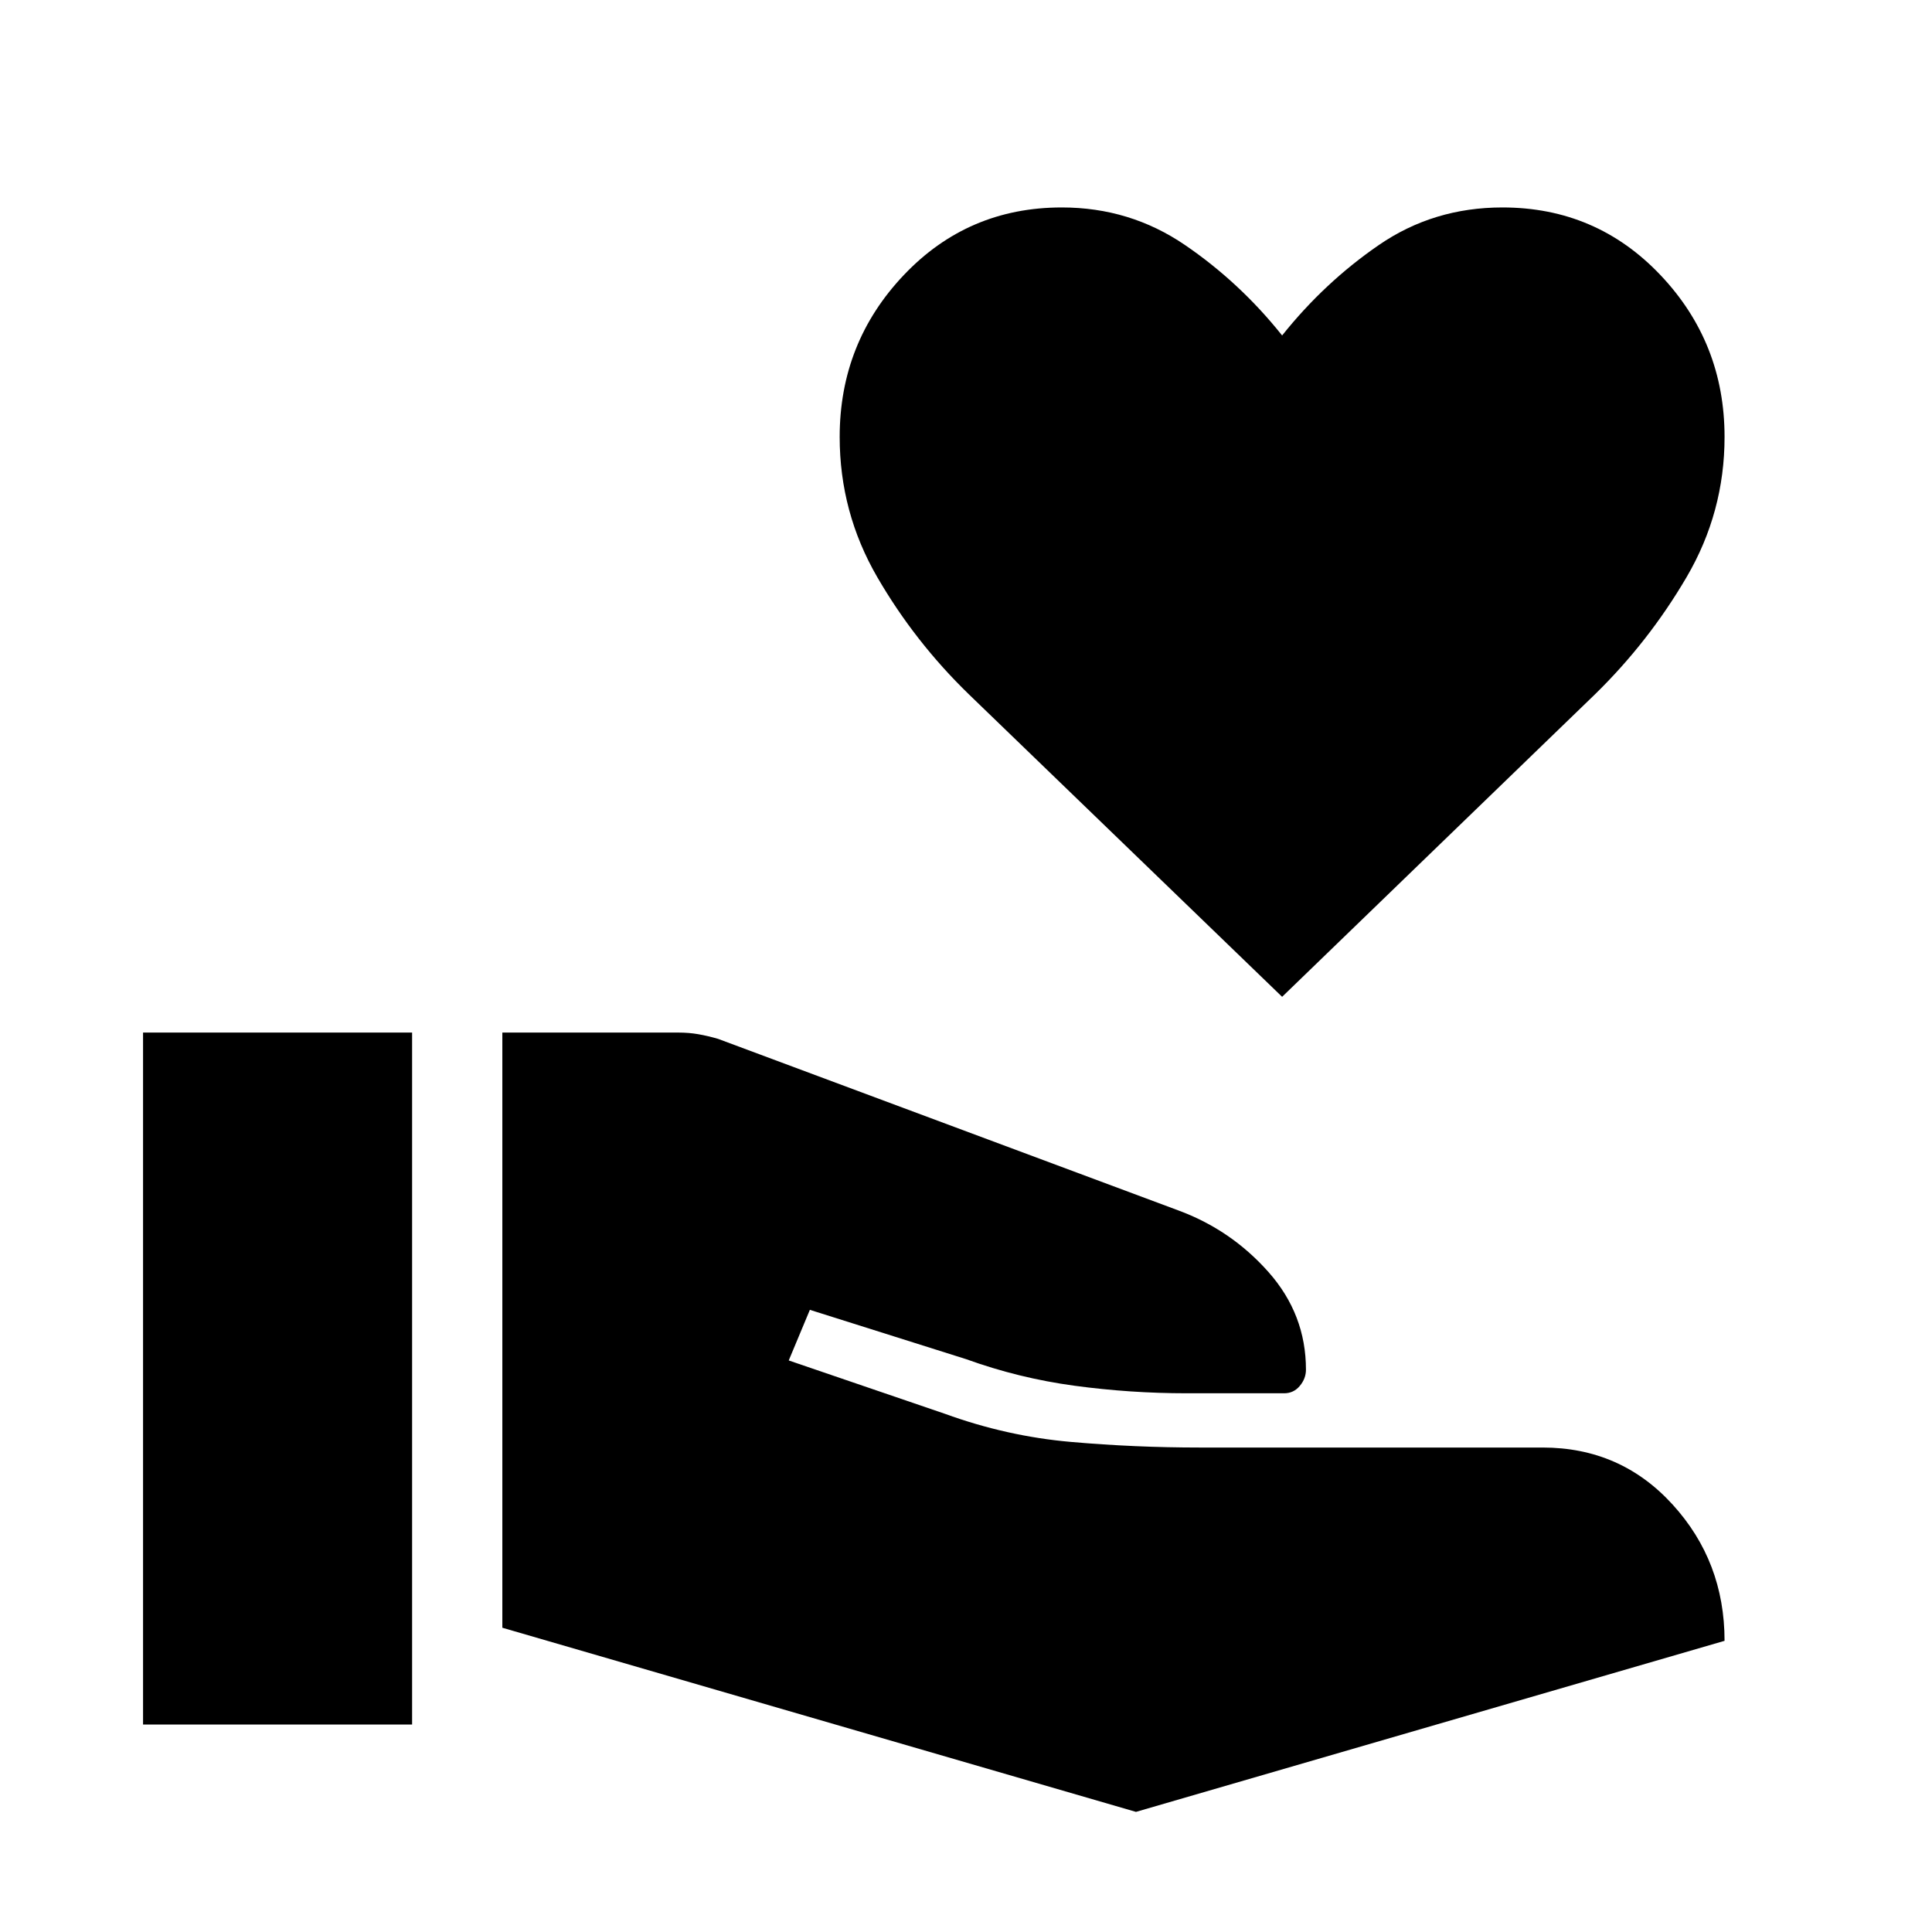 <svg xmlns="http://www.w3.org/2000/svg" height="48" viewBox="0 -960 960 960" width="48"><path d="M249.61-151.19v-295.73h87.54q5.2 0 9.81.81 4.62.8 9.81 2.3l228.58 85.2q26.3 9.65 44.94 30.67 18.63 21.02 18.63 48.52 0 4.42-3.06 8.07-3.05 3.66-7.78 3.66h-48.46q-28.04 0-55.74-3.75-27.69-3.75-53.84-13.21l-77.62-24.5-10.5 25.15 77.58 26.5q30.77 11.19 62.62 13.98 31.84 2.79 64.03 2.79h170.39q38.77 0 64.57 28.33 25.81 28.32 25.81 67.71l-292.46 85-314.85-91.5ZM71.08-103.08v-343.84h133.69v343.84H71.08Zm566-361.61L481.42-615q-26.88-26.08-45.54-58.27-18.65-32.19-18.65-69.61 0-46.85 31.87-80.45 31.86-33.59 78.51-33.59 33.81 0 61.12 18.61 27.31 18.62 48.35 45 21.03-26.38 48.15-45 27.12-18.61 61.31-18.61 46.65 0 78.52 33.59 31.86 33.6 31.86 80.45 0 37.42-18.84 69.61-18.85 32.19-45.54 58.27L637.08-464.69Z"/></svg>